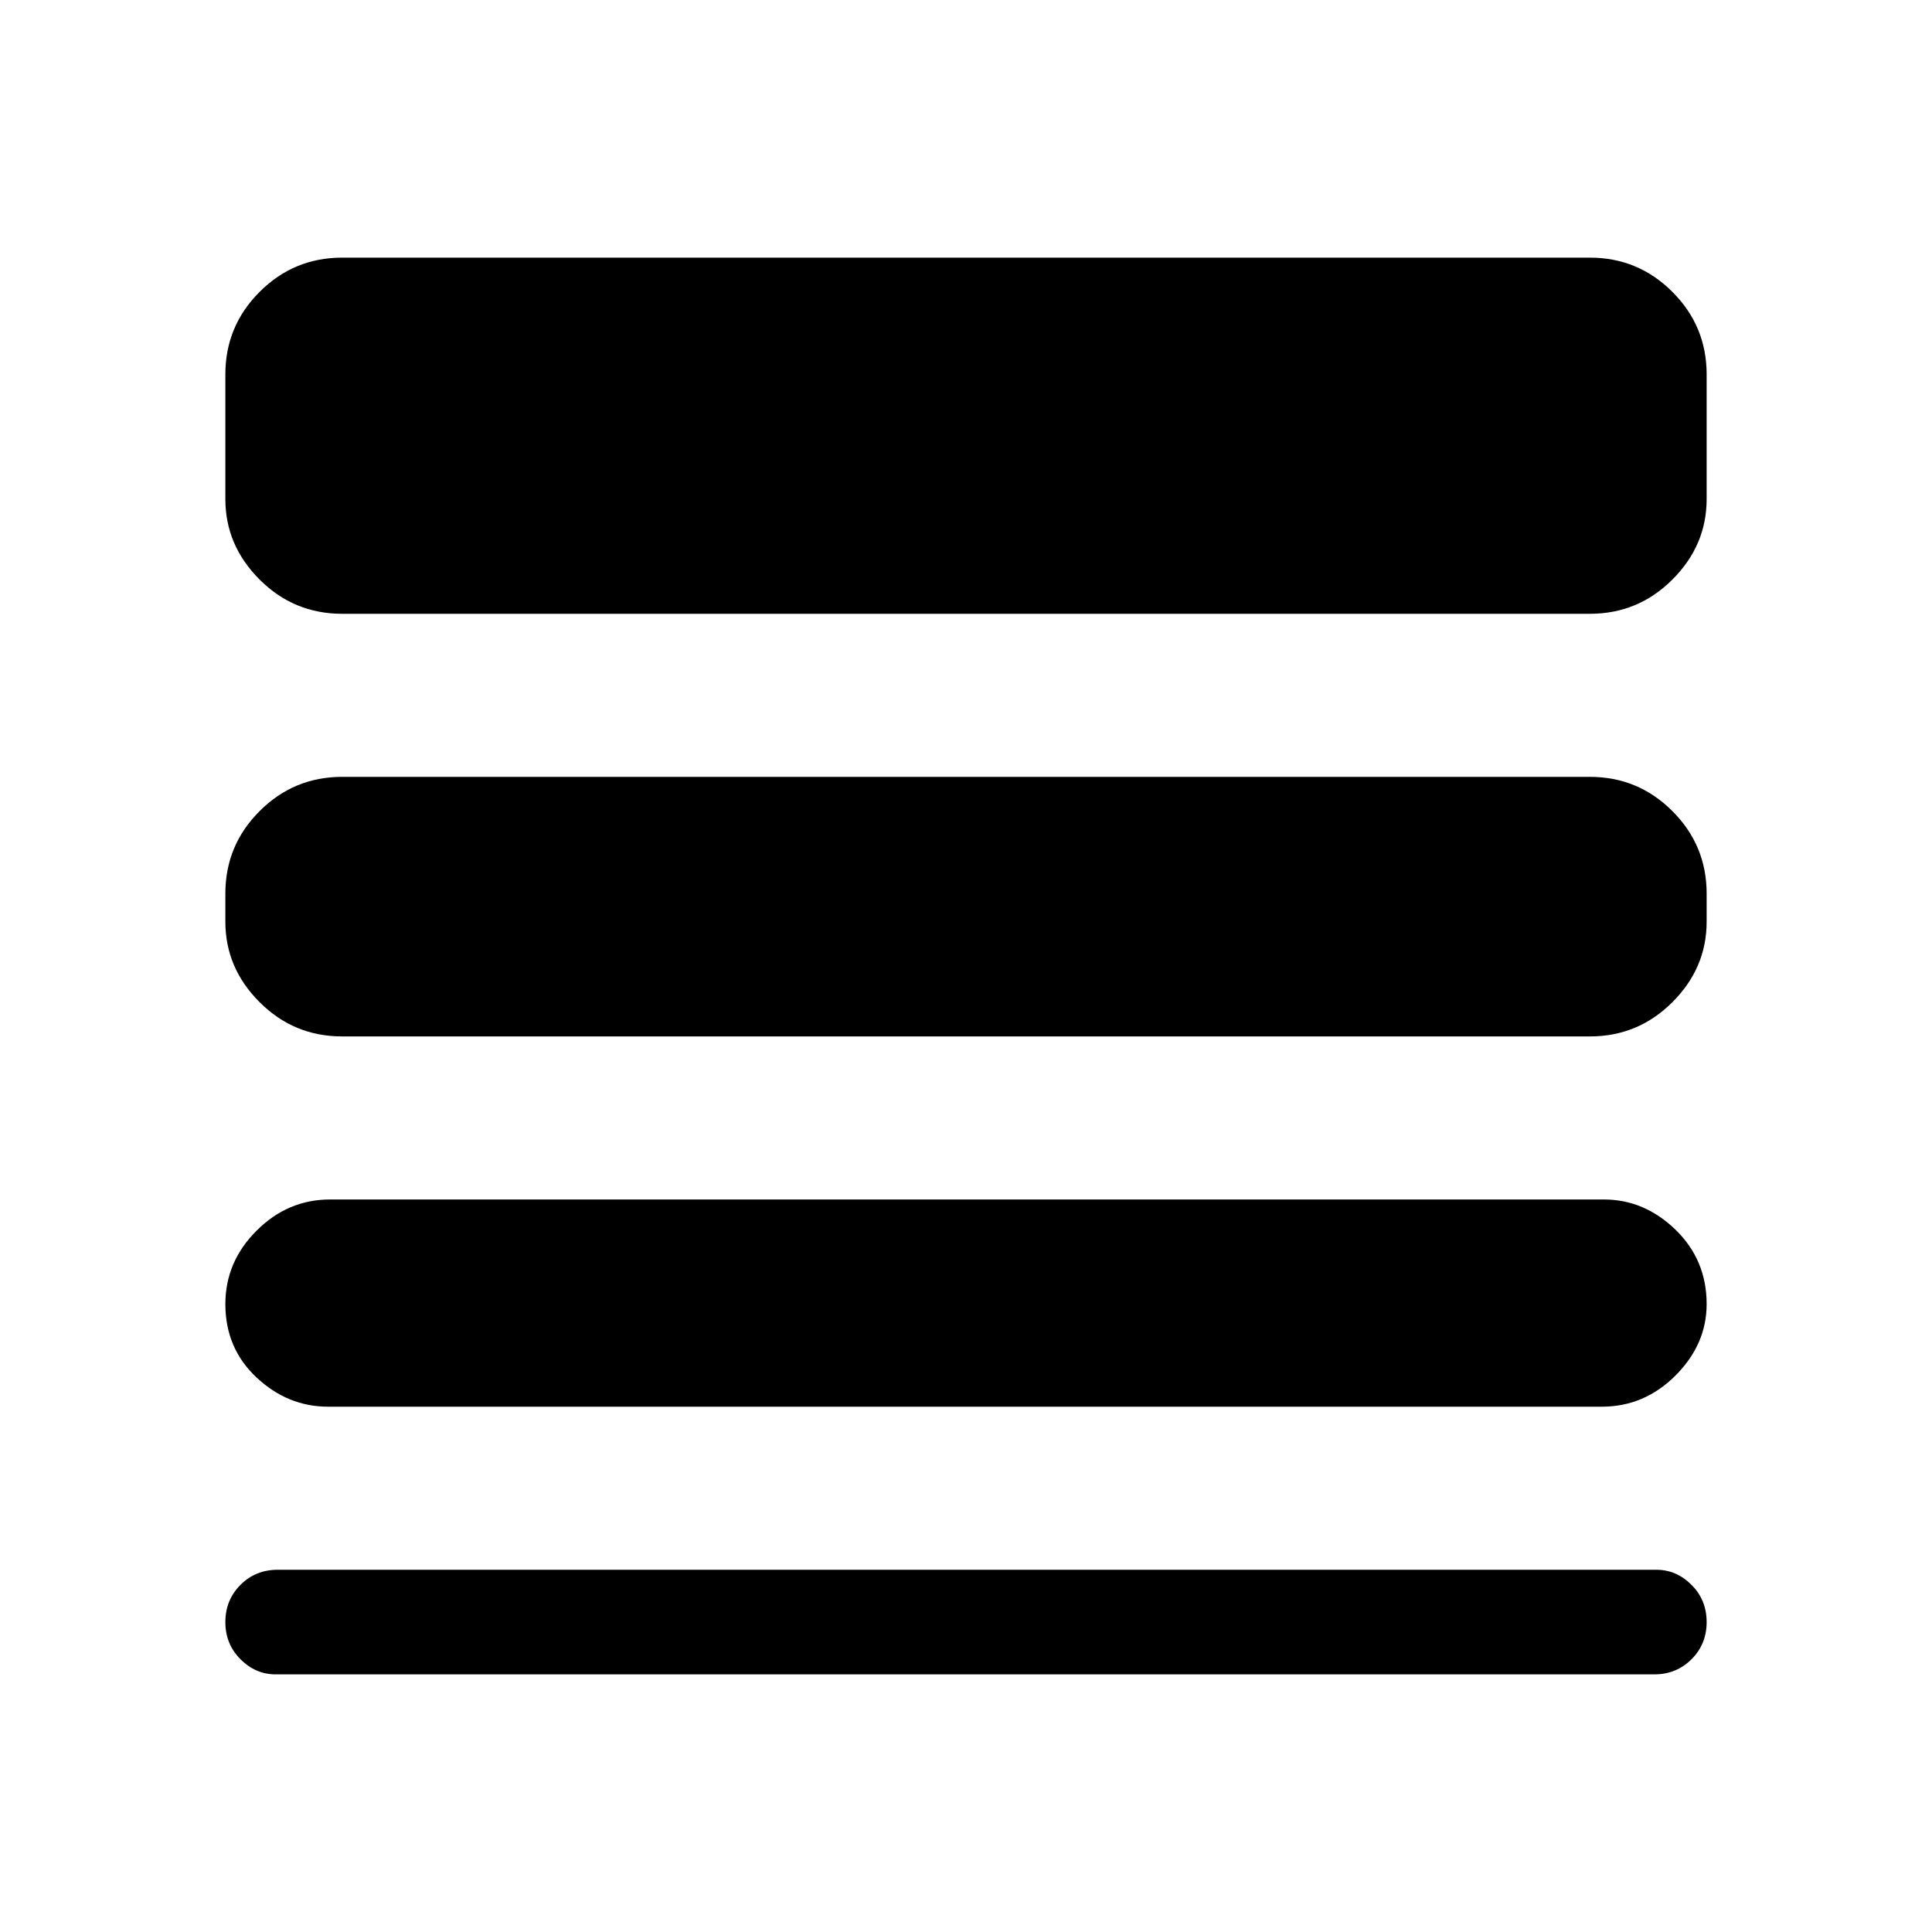 <svg xmlns="http://www.w3.org/2000/svg" height="20" width="20"><path d="M3.396 14.562q-.417 0-.74-.302t-.323-.76q0-.438.323-.76.323-.323.761-.323h13.187q.417 0 .74.312.323.313.323.771 0 .417-.323.74-.323.322-.761.322Zm-.542 2.771q-.208 0-.364-.156-.157-.156-.157-.385 0-.23.157-.386.156-.156.385-.156h14.271q.208 0 .364.156.157.156.157.386 0 .229-.157.385-.156.156-.385.156Zm.688-6.604q-.5 0-.854-.354-.355-.354-.355-.833V9.25q0-.5.355-.854.354-.354.854-.354h12.916q.5 0 .854.354.355.354.355.854v.292q0 .479-.355.833-.354.354-.854.354Zm0-4.375q-.5 0-.854-.354-.355-.354-.355-.833V3.875q0-.5.355-.854.354-.354.854-.354h12.916q.5 0 .854.354.355.354.355.854v1.292q0 .479-.355.833-.354.354-.854.354Z"/></svg>